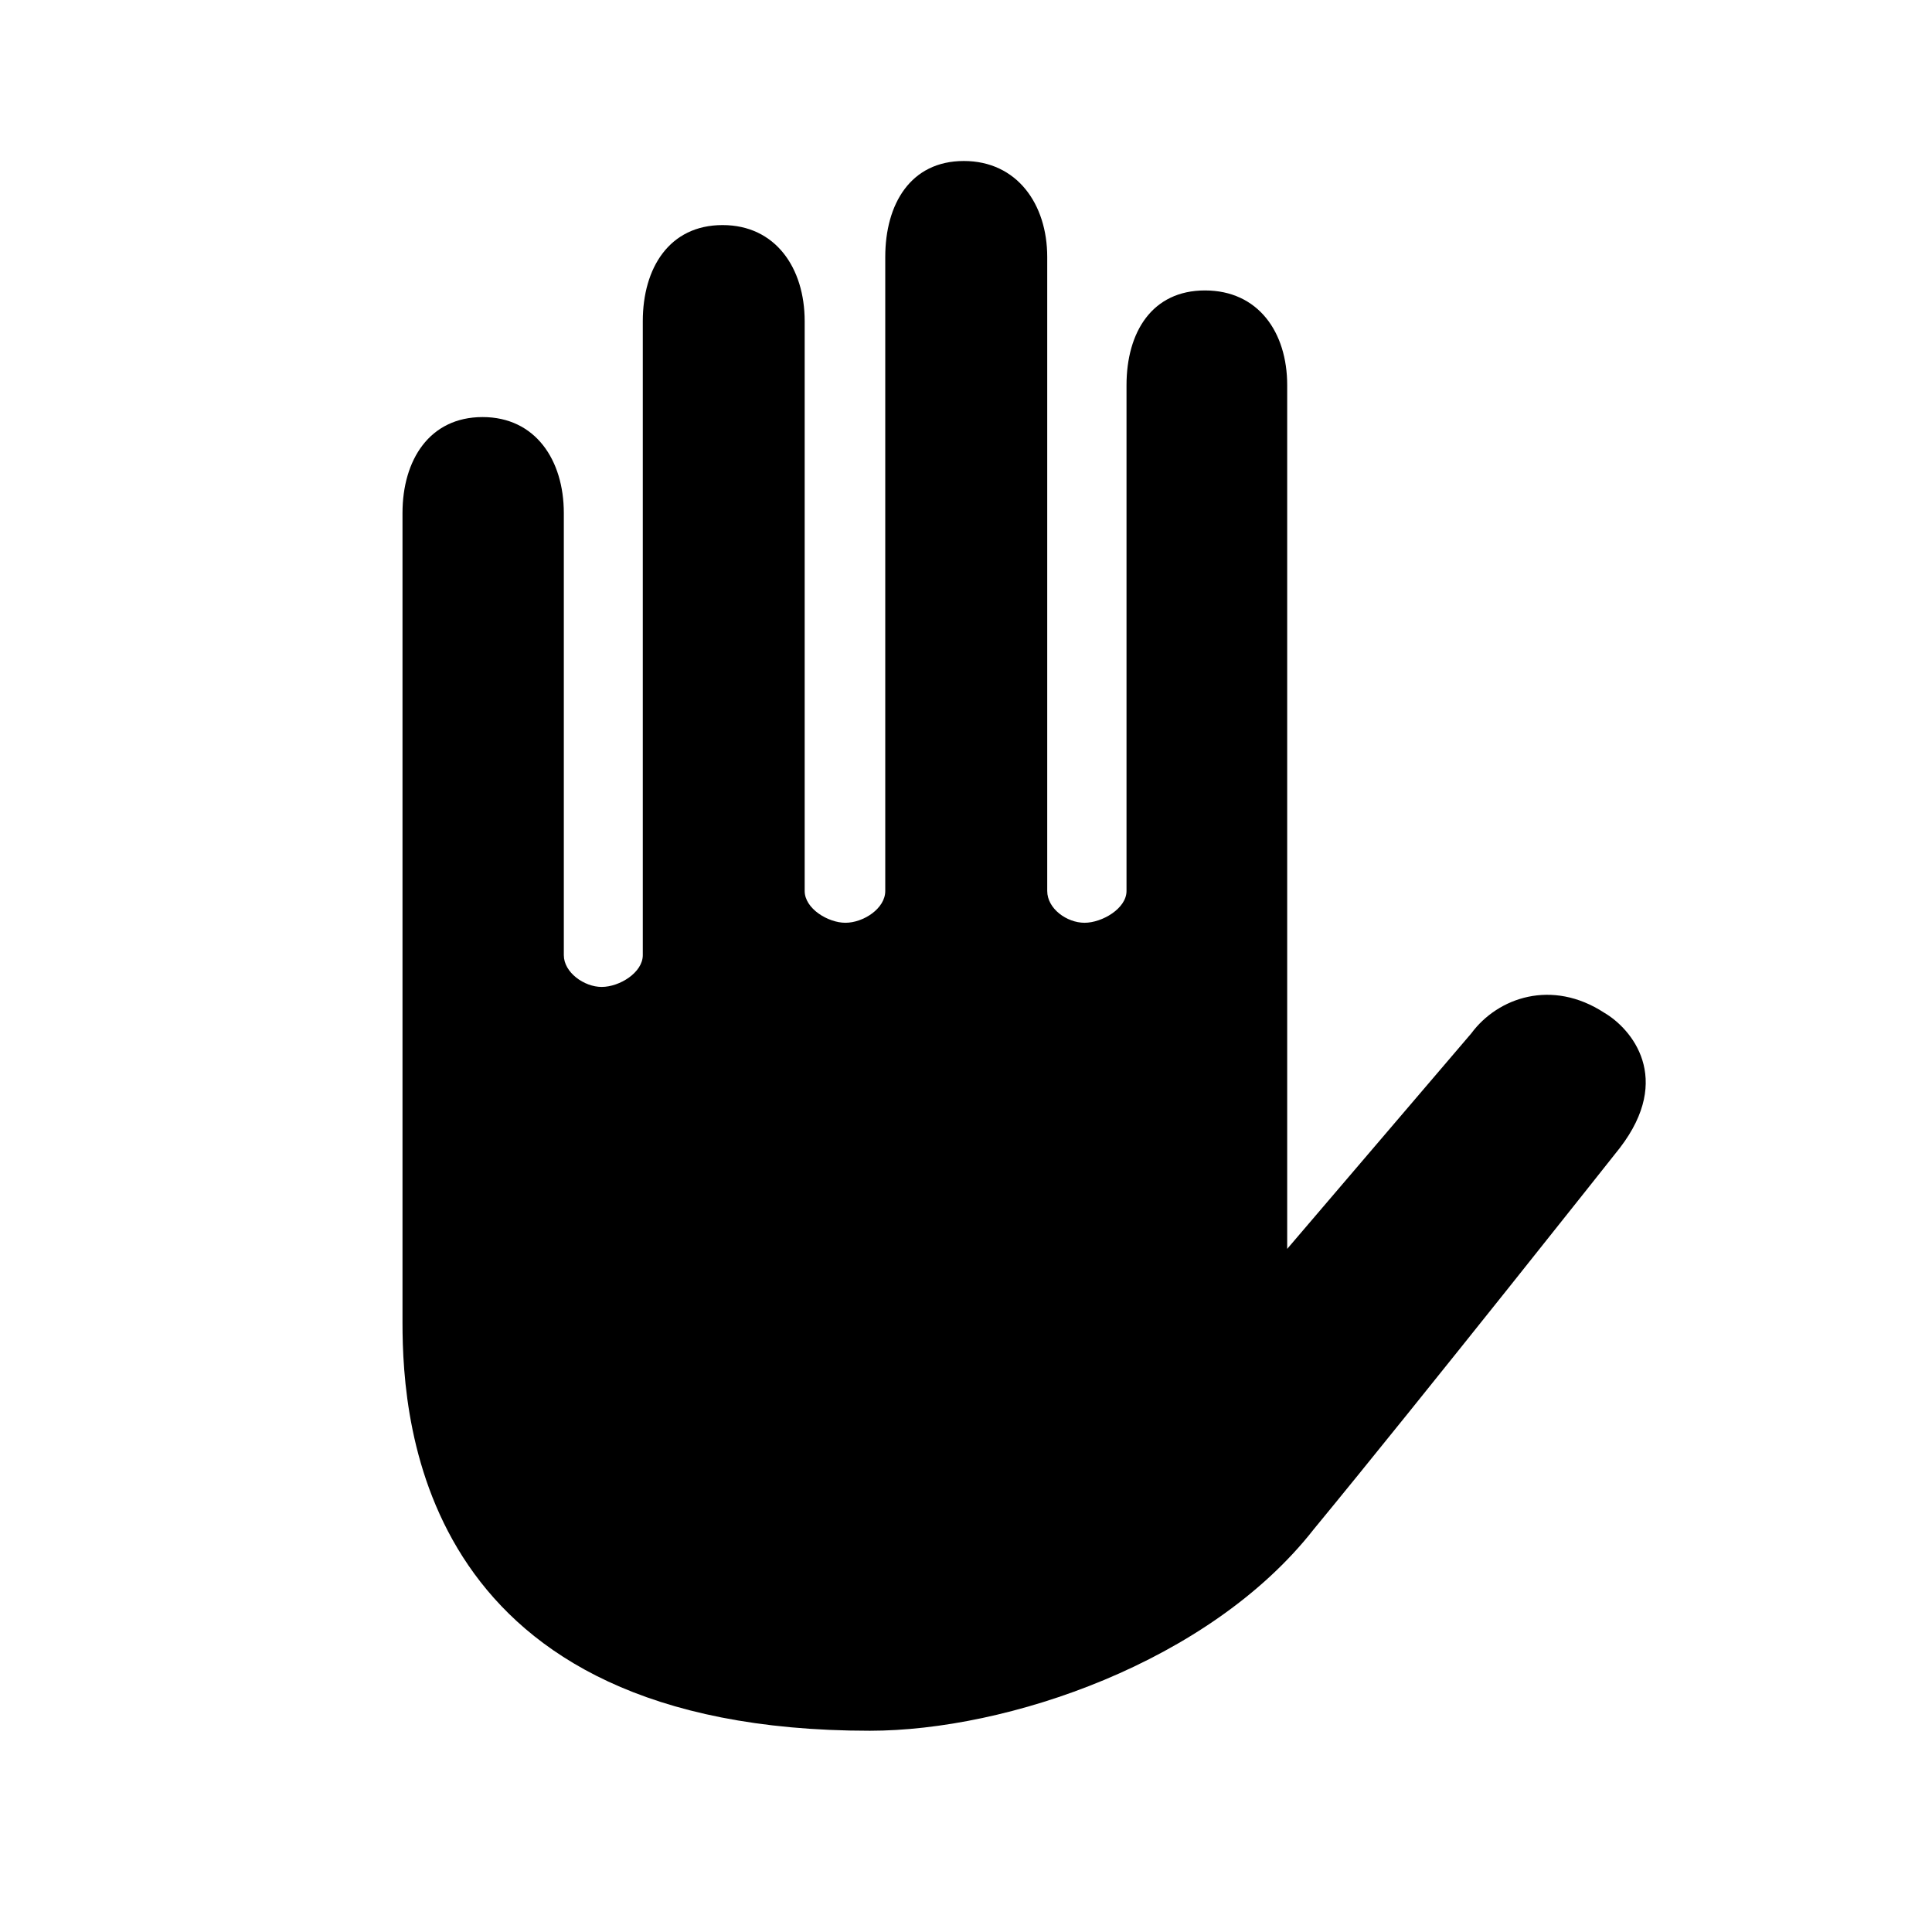 <?xml version="1.0" encoding="UTF-8"?>
<svg width="24px" height="24px" viewBox="0 0 24 24" version="1.1" xmlns="http://www.w3.org/2000/svg" xmlns:xlink="http://www.w3.org/1999/xlink">
    <!-- Generator: Sketch 50.2 (55047) - http://www.bohemiancoding.com/sketch -->
    <title>privacy_24</title>
    <desc>Created with Sketch.</desc>
    <defs></defs>
    <g id="Page-2" stroke="none" stroke-width="1" fill="none" fill-rule="evenodd">
        <g id="privacy_24">
            <polygon id="Bounds" points="0 0 24 0 24 24 0 24"></polygon>
            <path d="M5.995,5.181 C6.652,5.181 7.004,5.716 7.004,6.373 L7.004,11.865 C7.004,12.081 7.257,12.26 7.474,12.26 C7.697,12.26 7.985,12.081 7.985,11.865 L7.985,3.99 C7.985,3.329 8.315,2.796 8.976,2.796 C9.633,2.796 9.996,3.328 9.996,3.99 L9.996,11.068 C9.996,11.287 10.286,11.463 10.502,11.463 C10.724,11.463 10.997,11.287 10.997,11.068 L10.997,3.192 C10.997,2.535 11.311,2 11.973,2 C12.633,2 13.009,2.535 13.009,3.192 L13.009,11.068 C13.009,11.287 13.251,11.463 13.473,11.463 C13.689,11.463 13.994,11.287 13.994,11.068 L13.994,4.785 C13.994,4.125 14.312,3.608 14.968,3.608 C15.629,3.608 15.99,4.125 15.99,4.785 L15.99,15.514 L18.276,12.838 C18.607,12.39 19.28,12.157 19.929,12.581 C20.266,12.778 20.788,13.392 20.123,14.259 C20.123,14.259 17.679,17.347 16.32,18.997 C15.025,20.651 12.51,21.5 10.806,21.5 C5.248,21.5 5,17.712 5,16.43 L5,6.373 C5,5.716 5.334,5.181 5.995,5.181" id="Mask" fill="currentColor"></path>
        </g>
    </g>
</svg>

